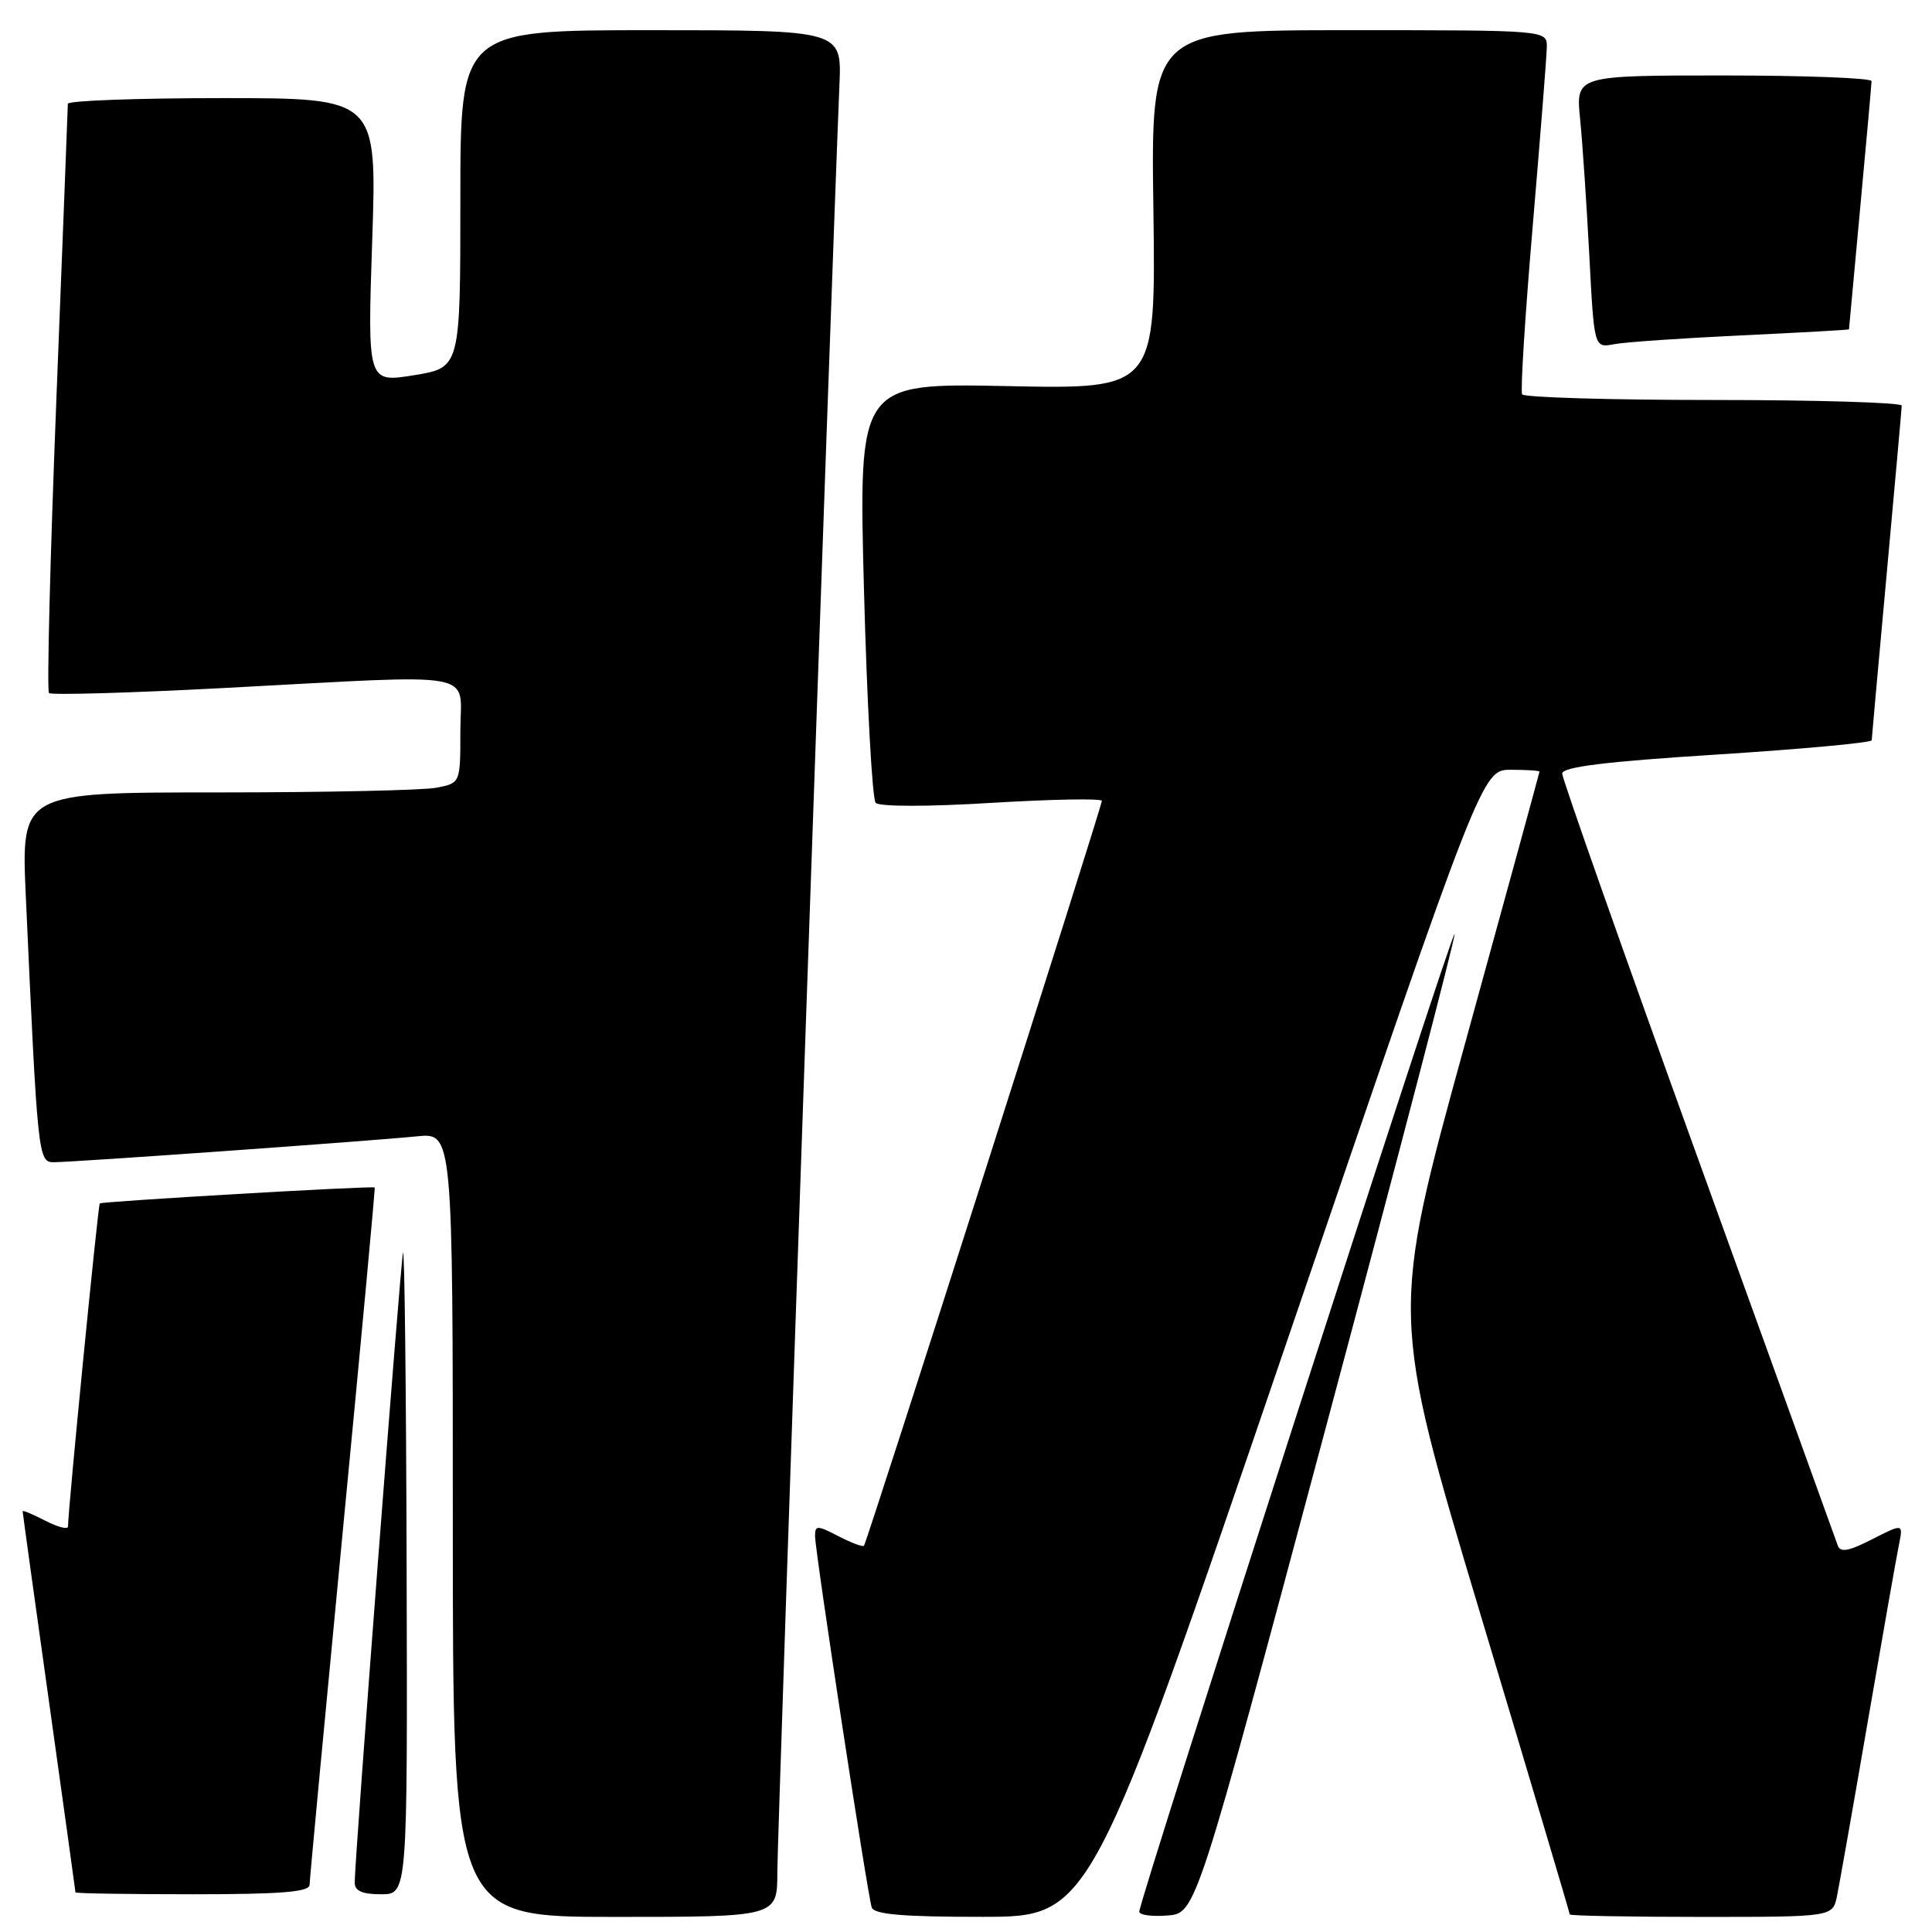 <?xml version="1.0" encoding="UTF-8" standalone="no"?>
<!DOCTYPE svg PUBLIC "-//W3C//DTD SVG 1.1//EN" "http://www.w3.org/Graphics/SVG/1.1/DTD/svg11.dtd" >
<svg xmlns="http://www.w3.org/2000/svg" xmlns:xlink="http://www.w3.org/1999/xlink" version="1.1" viewBox="0 0 256 256">
 <g >
 <path fill="currentColor"
d=" M 103.00 248.08 C 103.00 243.16 110.26 34.35 111.23 11.25 C 111.54 4.00 111.54 4.00 86.27 4.00 C 61.00 4.00 61.00 4.00 61.00 26.36 C 61.00 48.72 61.00 48.72 54.85 49.72 C 48.69 50.71 48.69 50.71 49.32 31.85 C 49.95 13.00 49.95 13.00 29.48 13.00 C 18.21 13.00 9.00 13.34 8.99 13.75 C 8.99 14.16 8.30 31.78 7.47 52.90 C 6.64 74.02 6.20 91.53 6.49 91.83 C 6.78 92.12 17.26 91.82 29.76 91.16 C 64.24 89.34 61.00 88.75 61.00 96.87 C 61.00 103.75 61.00 103.75 57.88 104.37 C 56.16 104.72 43.06 105.00 28.77 105.00 C 2.80 105.00 2.80 105.00 3.42 118.75 C 4.99 153.39 5.05 154.00 7.14 154.00 C 9.67 154.00 49.16 151.19 55.25 150.57 C 60.00 150.09 60.00 150.09 60.00 202.05 C 60.00 254.00 60.00 254.00 81.50 254.00 C 103.00 254.00 103.00 254.00 103.00 248.08 Z  M 170.44 177.99 C 196.38 102.00 196.38 102.00 200.19 102.00 C 202.28 102.00 204.00 102.11 203.99 102.25 C 203.98 102.39 199.54 118.62 194.11 138.33 C 184.25 174.16 184.25 174.16 196.12 213.75 C 202.66 235.52 208.00 253.48 208.00 253.67 C 208.00 253.85 215.84 254.00 225.42 254.00 C 242.84 254.00 242.84 254.00 243.41 251.25 C 243.72 249.74 245.57 239.28 247.51 228.00 C 249.46 216.72 251.30 206.23 251.62 204.68 C 252.19 201.86 252.19 201.86 248.07 203.96 C 244.97 205.55 243.85 205.75 243.51 204.78 C 243.26 204.08 234.95 181.05 225.03 153.62 C 215.11 126.18 207.00 103.18 207.00 102.51 C 207.00 101.62 212.68 100.92 227.50 99.98 C 238.78 99.26 248.01 98.41 248.01 98.09 C 248.02 97.76 248.92 87.83 250.00 76.00 C 251.08 64.17 251.98 54.16 251.99 53.75 C 251.99 53.34 240.78 53.00 227.06 53.00 C 213.34 53.00 201.92 52.66 201.69 52.25 C 201.45 51.84 202.08 41.83 203.09 30.00 C 204.09 18.17 204.94 7.49 204.96 6.25 C 205.00 4.00 205.00 4.00 178.75 4.00 C 152.50 4.00 152.50 4.00 152.83 27.78 C 153.15 51.57 153.15 51.57 133.46 51.16 C 113.76 50.76 113.76 50.76 114.48 78.13 C 114.88 93.18 115.58 105.90 116.03 106.38 C 116.52 106.90 122.99 106.90 131.44 106.38 C 139.45 105.90 146.00 105.78 146.00 106.12 C 146.00 106.91 114.87 204.39 114.48 204.82 C 114.32 205.00 112.79 204.43 111.09 203.55 C 108.27 202.09 108.00 202.09 108.00 203.54 C 108.00 205.58 114.95 251.09 115.51 252.75 C 115.83 253.67 119.68 254.00 130.22 253.99 C 144.50 253.98 144.50 253.98 170.44 177.99 Z  M 175.72 189.00 C 185.21 153.52 192.87 124.17 192.74 123.76 C 192.48 122.98 150.90 251.94 150.96 253.31 C 150.98 253.76 152.68 253.98 154.73 253.81 C 158.47 253.50 158.47 253.50 175.72 189.00 Z  M 41.02 249.75 C 41.03 249.06 43.01 228.03 45.41 203.00 C 47.82 177.97 49.73 157.43 49.65 157.35 C 49.41 157.10 13.52 159.19 13.22 159.46 C 12.99 159.68 9.03 199.88 9.01 202.28 C 9.00 202.70 7.65 202.35 6.00 201.50 C 4.35 200.65 3.00 200.08 3.00 200.25 C 3.00 200.42 4.57 211.79 6.50 225.53 C 8.42 239.26 10.00 250.61 10.00 250.75 C 10.00 250.89 16.97 251.00 25.50 251.00 C 37.22 251.00 41.00 250.70 41.02 249.75 Z  M 53.88 207.75 C 53.82 183.96 53.60 165.18 53.40 166.00 C 53.05 167.45 47.00 246.28 47.00 249.44 C 47.00 250.56 47.99 251.00 50.50 251.00 C 54.00 251.00 54.00 251.00 53.88 207.75 Z  M 230.75 44.44 C 238.59 44.07 245.00 43.71 245.00 43.64 C 245.01 43.56 245.68 36.30 246.49 27.50 C 247.31 18.70 247.98 11.16 247.99 10.75 C 247.99 10.34 239.18 10.00 228.40 10.00 C 208.80 10.00 208.80 10.00 209.37 15.75 C 209.69 18.91 210.23 27.04 210.59 33.80 C 211.23 46.11 211.23 46.11 213.86 45.61 C 215.31 45.33 222.91 44.81 230.75 44.44 Z "/>
</g>
</svg>
